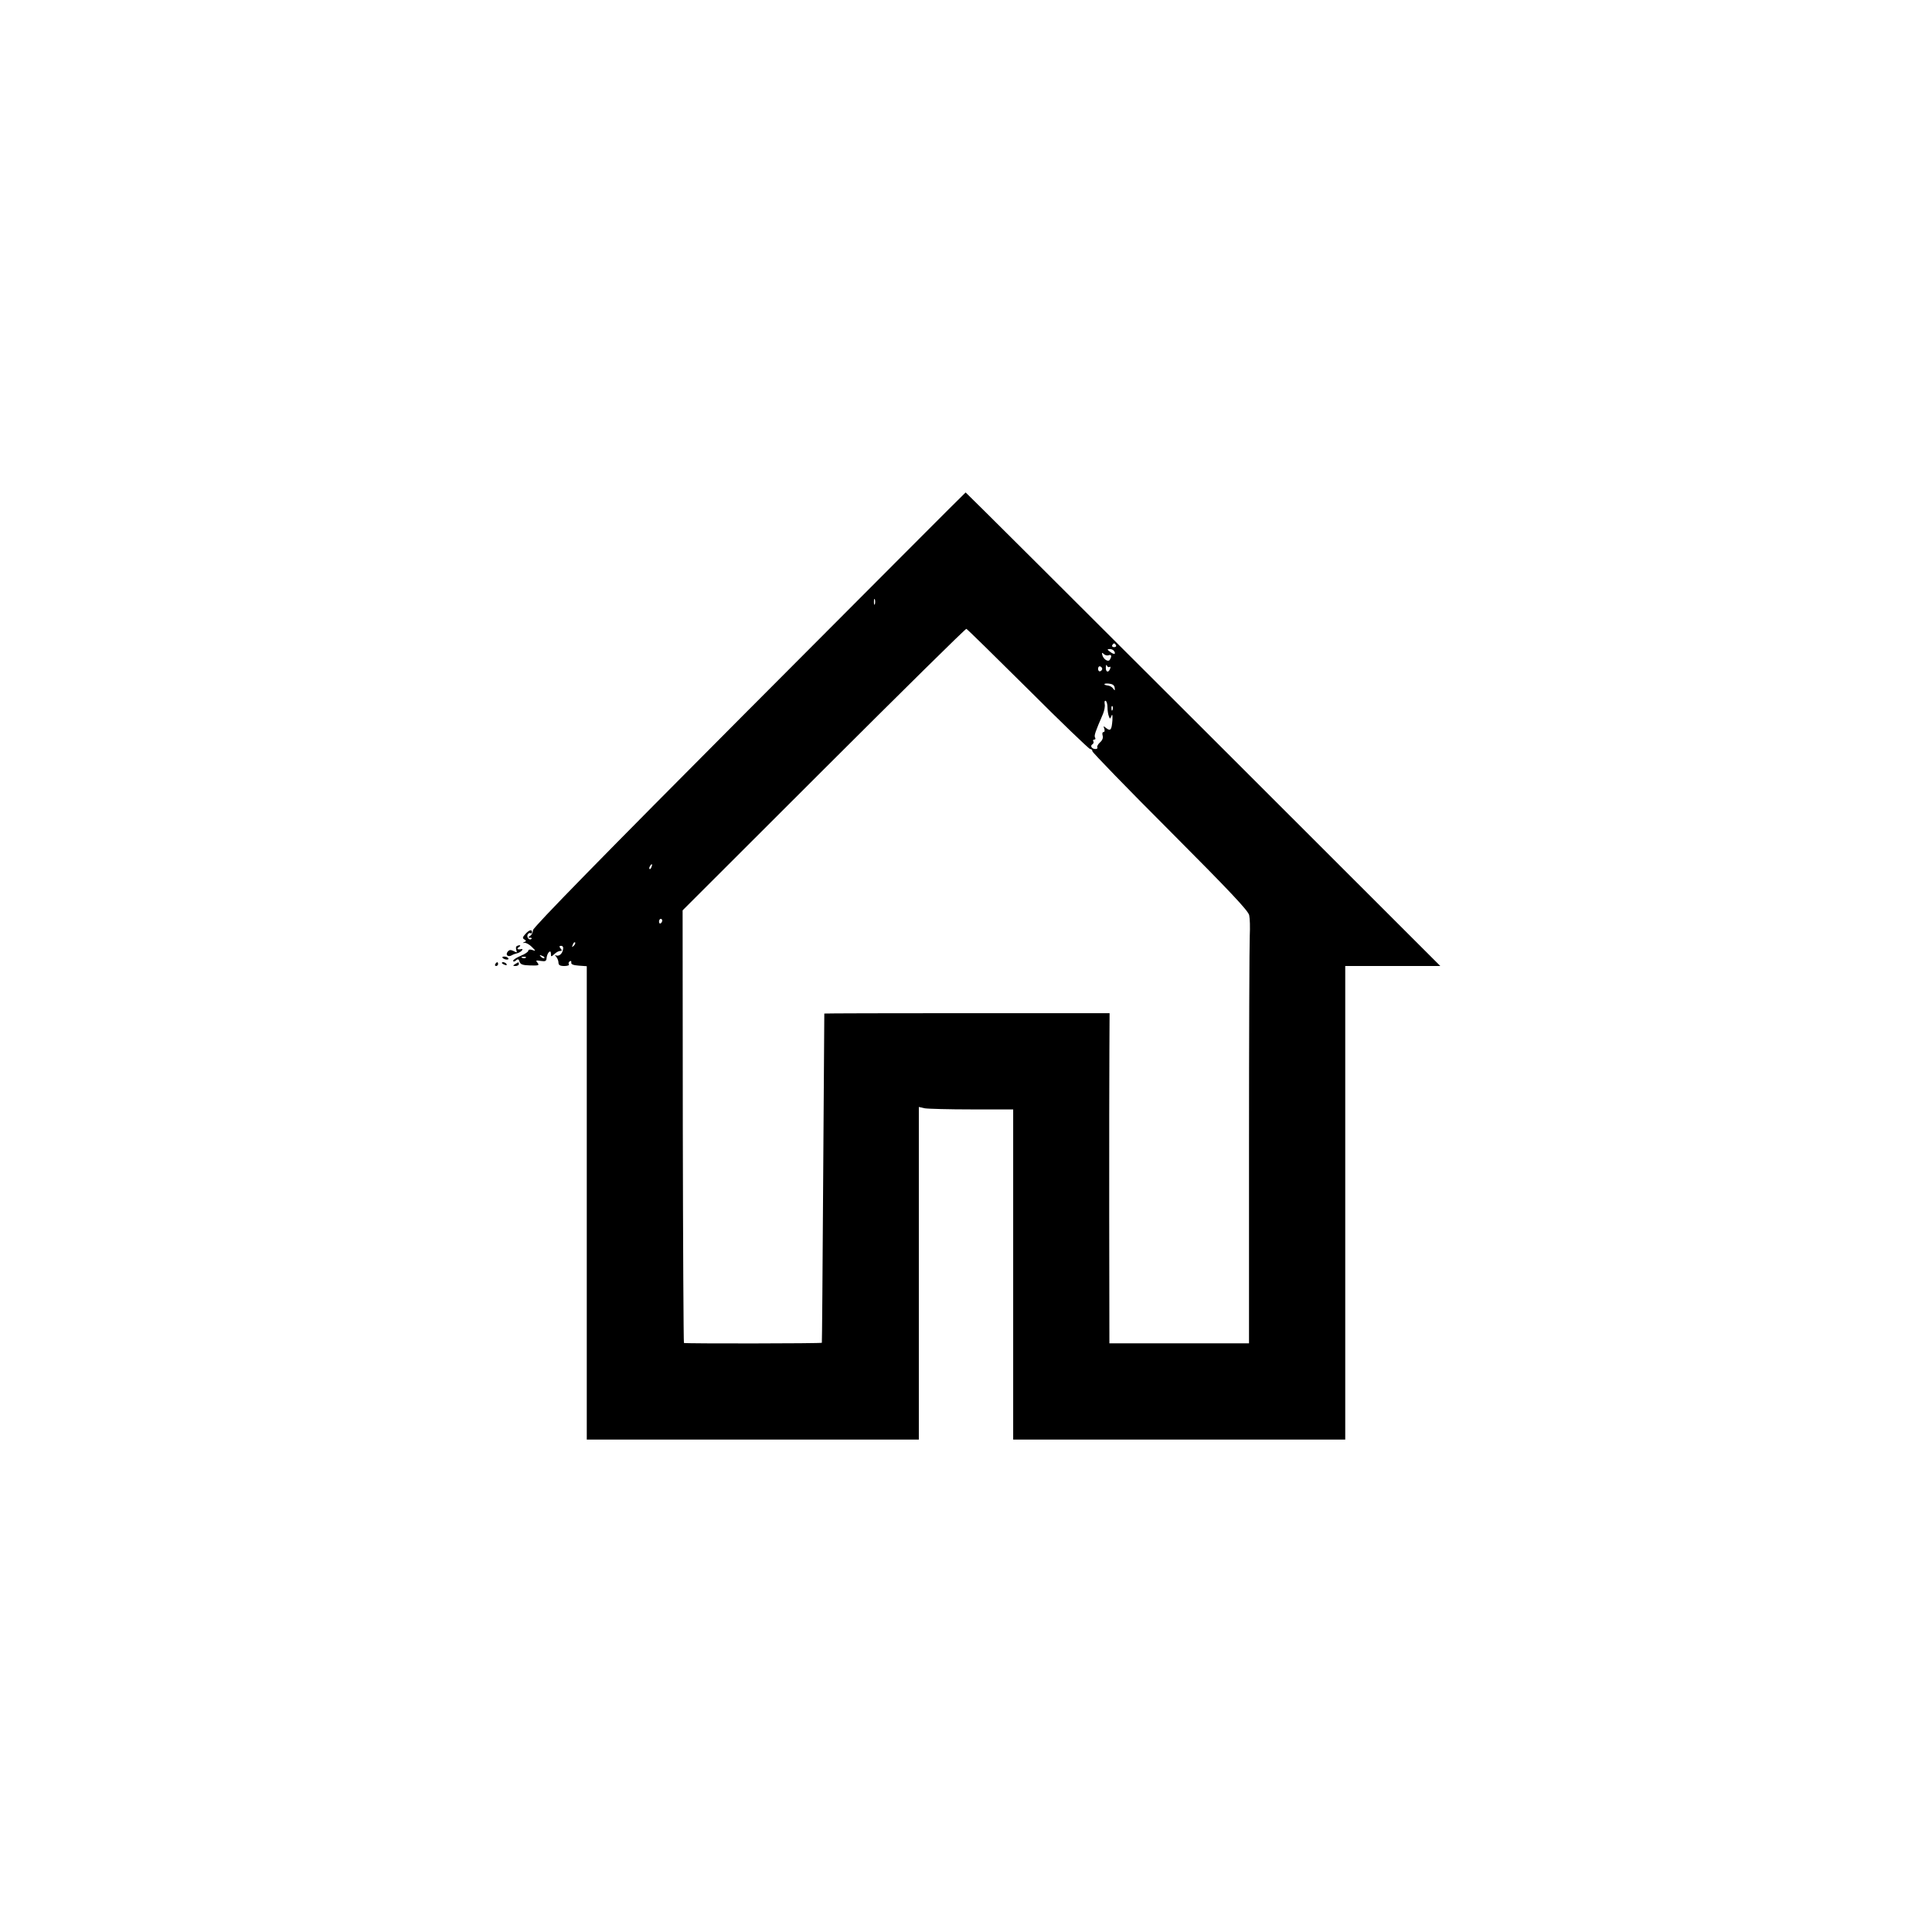 <?xml version="1.0" standalone="no"?>
<!DOCTYPE svg PUBLIC "-//W3C//DTD SVG 20010904//EN"
 "http://www.w3.org/TR/2001/REC-SVG-20010904/DTD/svg10.dtd">
<svg version="1.0" xmlns="http://www.w3.org/2000/svg"
 width="1024pt" height="1024pt" viewBox="0 0 1024 1024"
 preserveAspectRatio="xMidYMid meet">
<g transform="translate(0,1024) scale(0.1,-0.1)"
fill="#000000" stroke="none">
<path d="M3970 6480 c-771 -774 -1145 -1156 -1145 -1170 0 -11 -7 -25 -15 -30
-12 -8 -12 -10 -1 -10 8 0 12 -3 8 -6 -10 -10 -26 6 -21 21 4 8 10 12 15 9 5
-3 9 0 9 5 0 17 -15 13 -36 -10 -14 -16 -16 -22 -5 -28 11 -7 11 -10 0 -14
-11 -5 -10 -6 1 -4 8 1 26 -9 39 -22 22 -22 22 -23 2 -16 -12 4 -21 2 -21 -4
0 -6 -18 -18 -40 -27 -22 -9 -40 -21 -40 -26 0 -6 6 -6 14 1 11 10 16 8 20 -7
5 -14 17 -18 57 -19 44 -1 49 0 38 14 -11 13 -9 14 17 10 25 -4 30 -1 31 16 3
27 23 48 23 22 0 -17 1 -17 18 -2 10 10 24 17 32 17 9 0 10 3 1 13 -8 10 -7
14 3 14 9 0 13 -8 10 -20 -4 -24 -23 -38 -39 -30 -5 3 -4 0 3 -8 6 -7 12 -21
12 -31 0 -13 8 -18 31 -18 16 0 28 4 24 9 -3 5 -1 13 5 16 6 4 9 1 8 -7 -2 -9
11 -14 40 -16 l42 -3 0 -1255 0 -1254 880 0 880 0 0 881 0 882 31 -7 c17 -3
130 -6 250 -6 l219 0 0 -875 0 -875 880 0 880 0 0 1255 0 1255 252 0 252 0
-1256 1255 c-691 690 -1258 1255 -1260 1255 -2 0 -518 -518 -1148 -1150z m667
558 c-3 -7 -5 -2 -5 12 0 14 2 19 5 13 2 -7 2 -19 0 -25z m811 -450 c175 -175
324 -318 330 -318 7 0 12 -5 12 -12 0 -6 186 -198 413 -425 315 -316 414 -421
418 -444 4 -18 5 -66 3 -108 -2 -42 -4 -545 -4 -1118 l0 -1043 -370 0 -370 0
-1 678 c0 372 0 766 1 875 l1 197 -756 0 c-415 0 -755 -1 -756 -2 0 -2 -3
-394 -6 -873 -3 -478 -6 -871 -7 -872 -4 -4 -727 -5 -731 -1 -2 2 -5 519 -6
1148 l-1 1145 748 747 c412 411 752 747 756 745 4 -1 151 -145 326 -319z m467
232 c3 -5 -1 -10 -10 -10 -9 0 -13 5 -10 10 3 6 8 10 10 10 2 0 7 -4 10 -10z
m-10 -31 c11 -17 0 -20 -21 -4 -17 13 -17 14 -2 15 9 0 20 -5 23 -11z m-29
-22 c15 6 18 -5 6 -24 -9 -14 -35 4 -40 27 -3 12 -1 12 9 3 6 -6 18 -9 25 -6z
m5 -62 c5 4 6 -1 3 -9 -9 -24 -24 -19 -23 7 0 12 3 16 6 9 2 -6 9 -10 14 -7z
m-39 -10 c0 -5 -5 -11 -11 -13 -6 -2 -11 4 -11 13 0 9 5 15 11 13 6 -2 11 -8
11 -13z m66 -100 c2 -16 1 -17 -7 -6 -5 8 -17 16 -26 17 -30 4 -28 13 1 11 20
-2 30 -8 32 -22z m-38 -105 c0 -15 3 -36 7 -46 6 -16 7 -16 14 2 5 12 6 3 5
-24 -4 -51 -10 -59 -33 -41 -15 12 -16 12 -10 -3 3 -10 2 -18 -4 -18 -6 0 -8
-8 -5 -18 4 -12 -1 -26 -14 -37 -11 -10 -17 -22 -14 -26 3 -5 -2 -9 -10 -9
-19 0 -30 17 -16 25 6 4 8 11 5 16 -4 5 -1 9 5 9 6 0 8 5 4 11 -6 10 1 30 42
125 7 17 12 41 9 53 -2 12 0 19 6 16 5 -4 9 -19 9 -35z m27 -12 c-3 -8 -6 -5
-6 6 -1 11 2 17 5 13 3 -3 4 -12 1 -19z m-2444 -833 c-3 -9 -8 -14 -10 -11 -3
3 -2 9 2 15 9 16 15 13 8 -4z m57 -284 c0 -6 -4 -12 -8 -15 -5 -3 -9 1 -9 9 0
8 4 15 9 15 4 0 8 -4 8 -9z m-469 -134 c-10 -9 -11 -8 -5 6 3 10 9 15 12 12 3
-3 0 -11 -7 -18z m-156 -65 c-3 -3 -11 0 -18 7 -9 10 -8 11 6 5 10 -3 15 -9
12 -12z m-98 2 c-3 -3 -12 -4 -19 -1 -8 3 -5 6 6 6 11 1 17 -2 13 -5z"/>
<path d="M2737 5224 c-3 -3 -3 -13 0 -21 5 -13 2 -13 -14 -4 -16 8 -24 7 -32
-3 -14 -17 2 -31 22 -19 6 4 18 8 26 10 7 1 19 7 25 13 6 6 7 11 1 10 -22 -5
-29 1 -15 10 8 5 10 10 4 10 -6 0 -13 -3 -17 -6z"/>
<path d="M2664 5163 c10 -11 37 -12 30 -2 -3 5 -12 9 -21 9 -9 0 -13 -3 -9 -7z"/>
<path d="M2625 5130 c-3 -5 -1 -10 4 -10 6 0 11 5 11 10 0 6 -2 10 -4 10 -3 0
-8 -4 -11 -10z"/>
<path d="M2660 5136 c0 -2 7 -7 16 -10 8 -3 12 -2 9 4 -6 10 -25 14 -25 6z"/>
<path d="M2730 5130 c-13 -8 -12 -10 3 -10 9 0 17 5 17 10 0 12 -1 12 -20 0z"/>
</g>
</svg>
